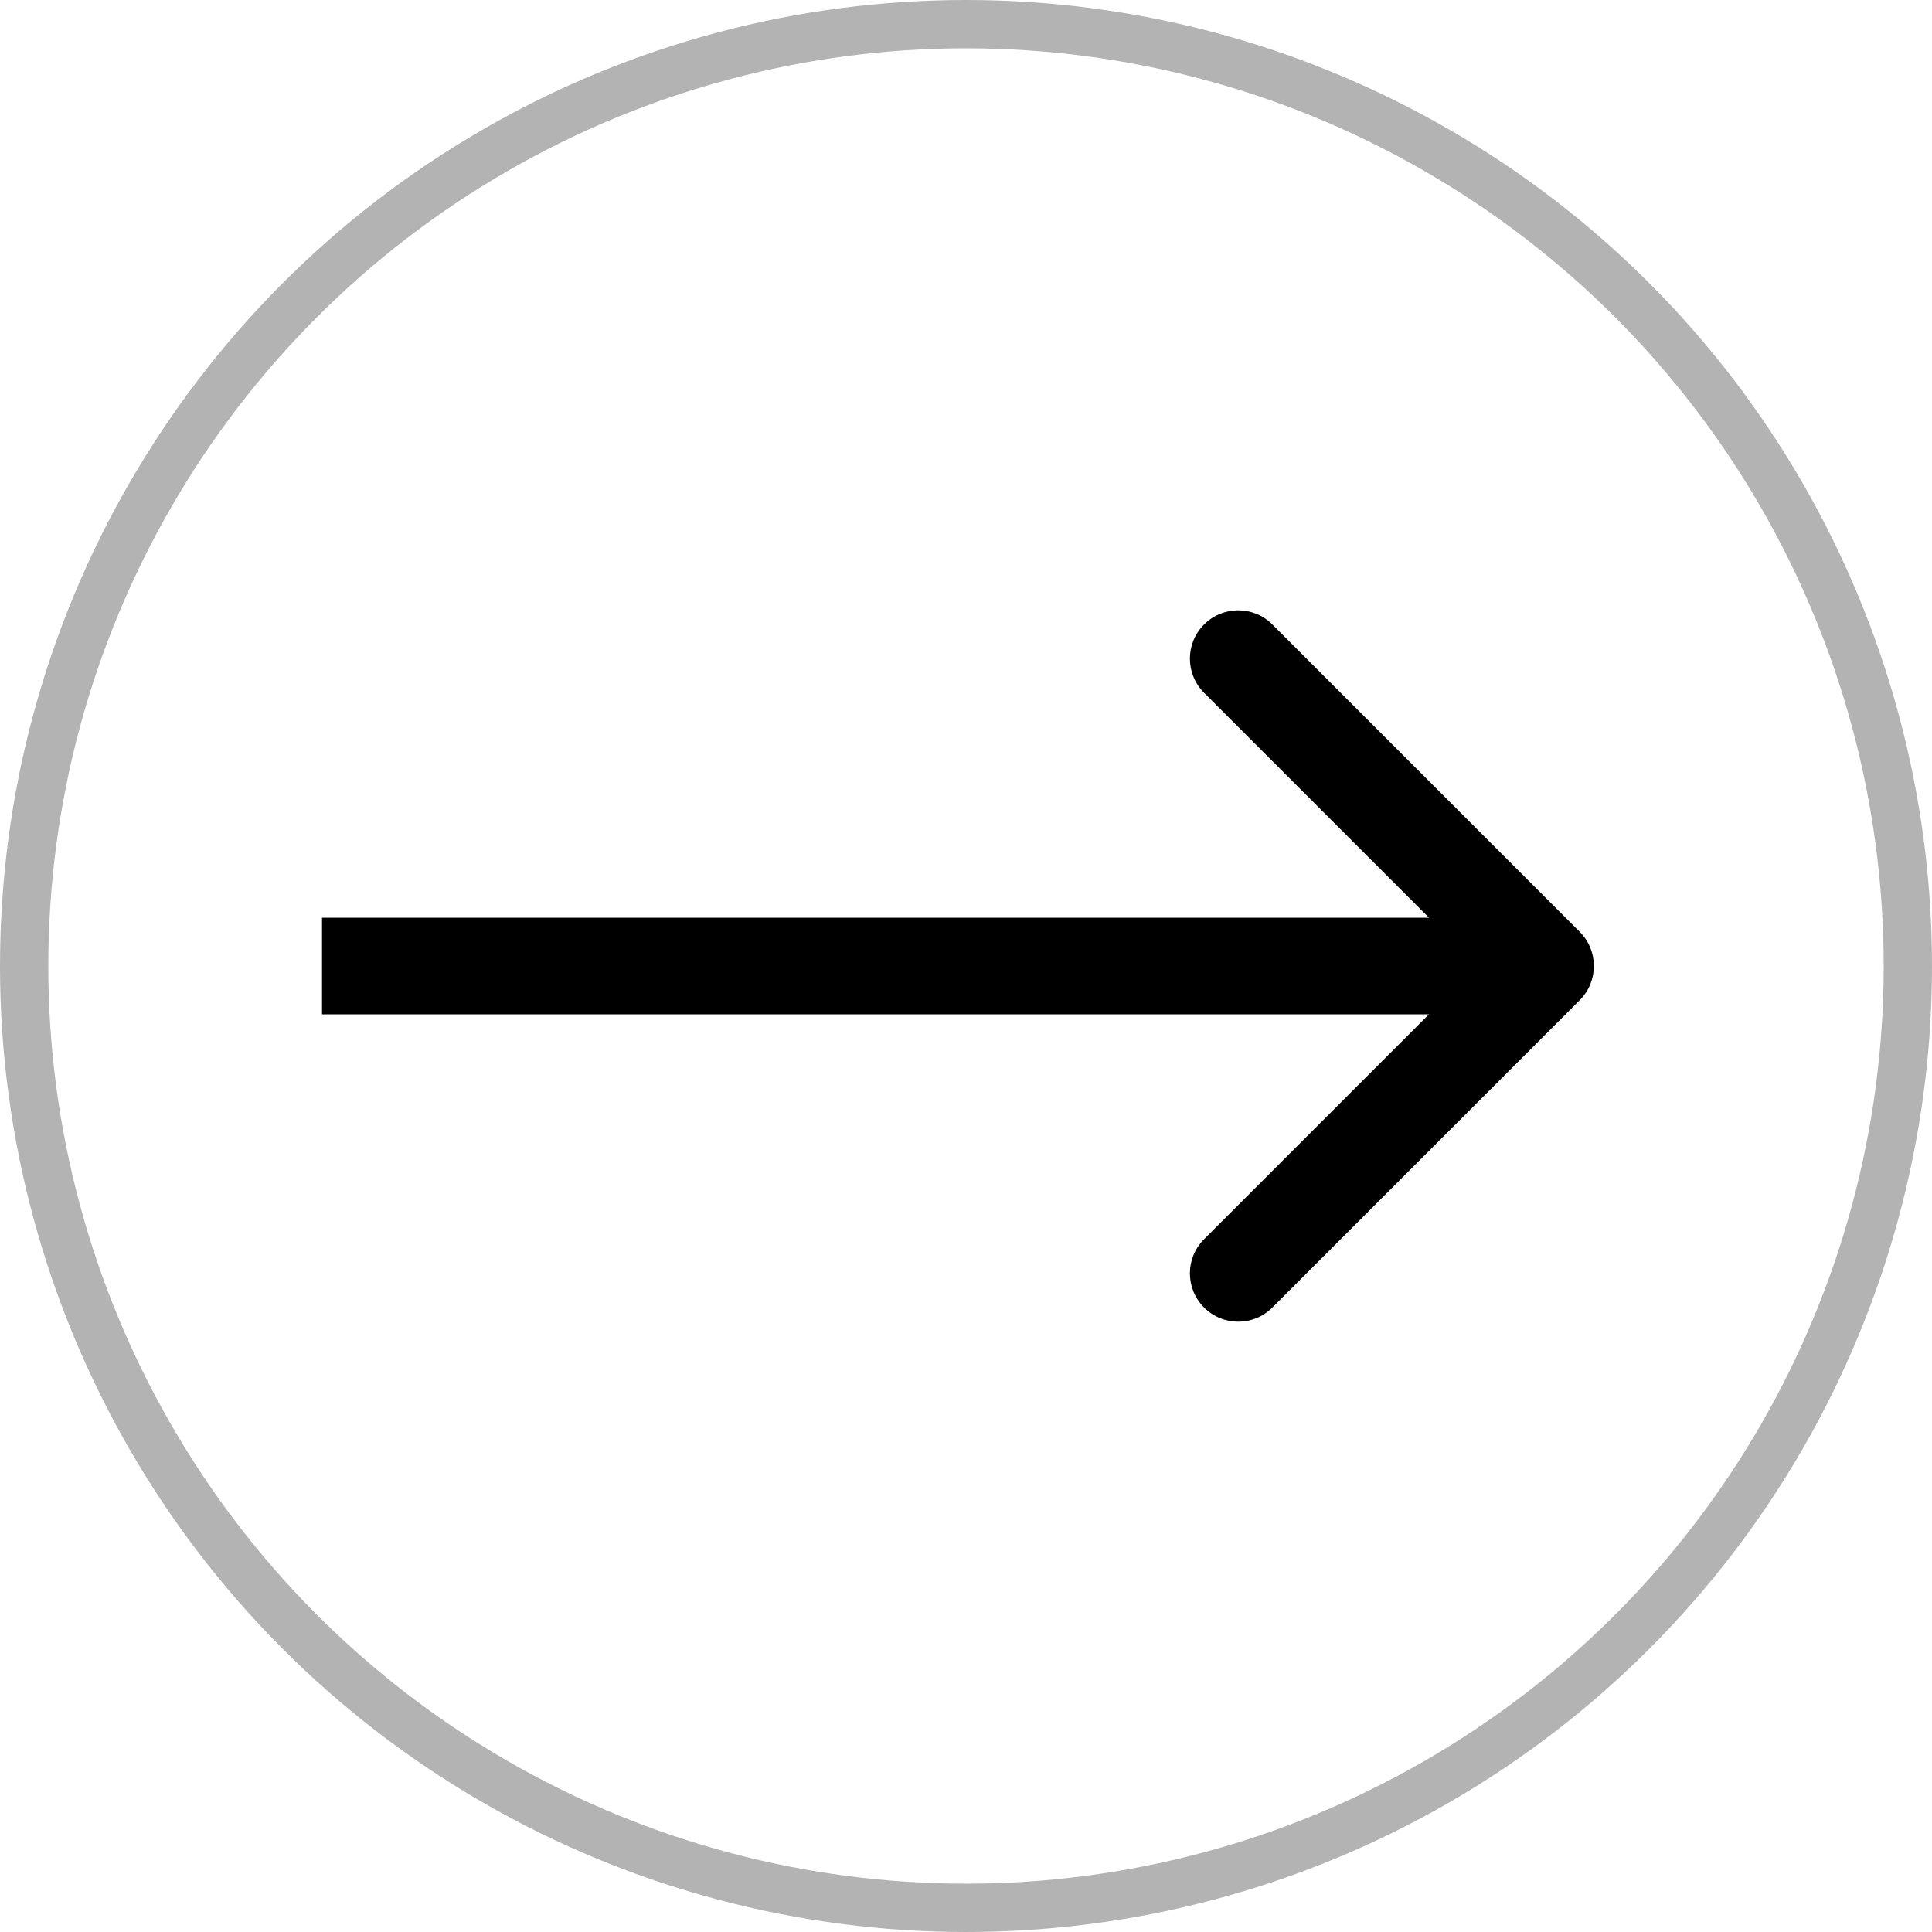 <svg width="40" height="40" viewBox="0 0 40 40" fill="none" xmlns="http://www.w3.org/2000/svg">
<circle cx="20" cy="20" r="19.5" stroke="black" stroke-opacity="0.3"/>
<path d="M32.707 20.707C33.097 20.317 33.097 19.683 32.707 19.293L26.343 12.929C25.953 12.538 25.319 12.538 24.929 12.929C24.538 13.319 24.538 13.953 24.929 14.343L30.586 20L24.929 25.657C24.538 26.047 24.538 26.68 24.929 27.071C25.319 27.462 25.953 27.462 26.343 27.071L32.707 20.707ZM6.667 21L32 21V19L6.667 19V21Z" fill="black"/>
</svg>
